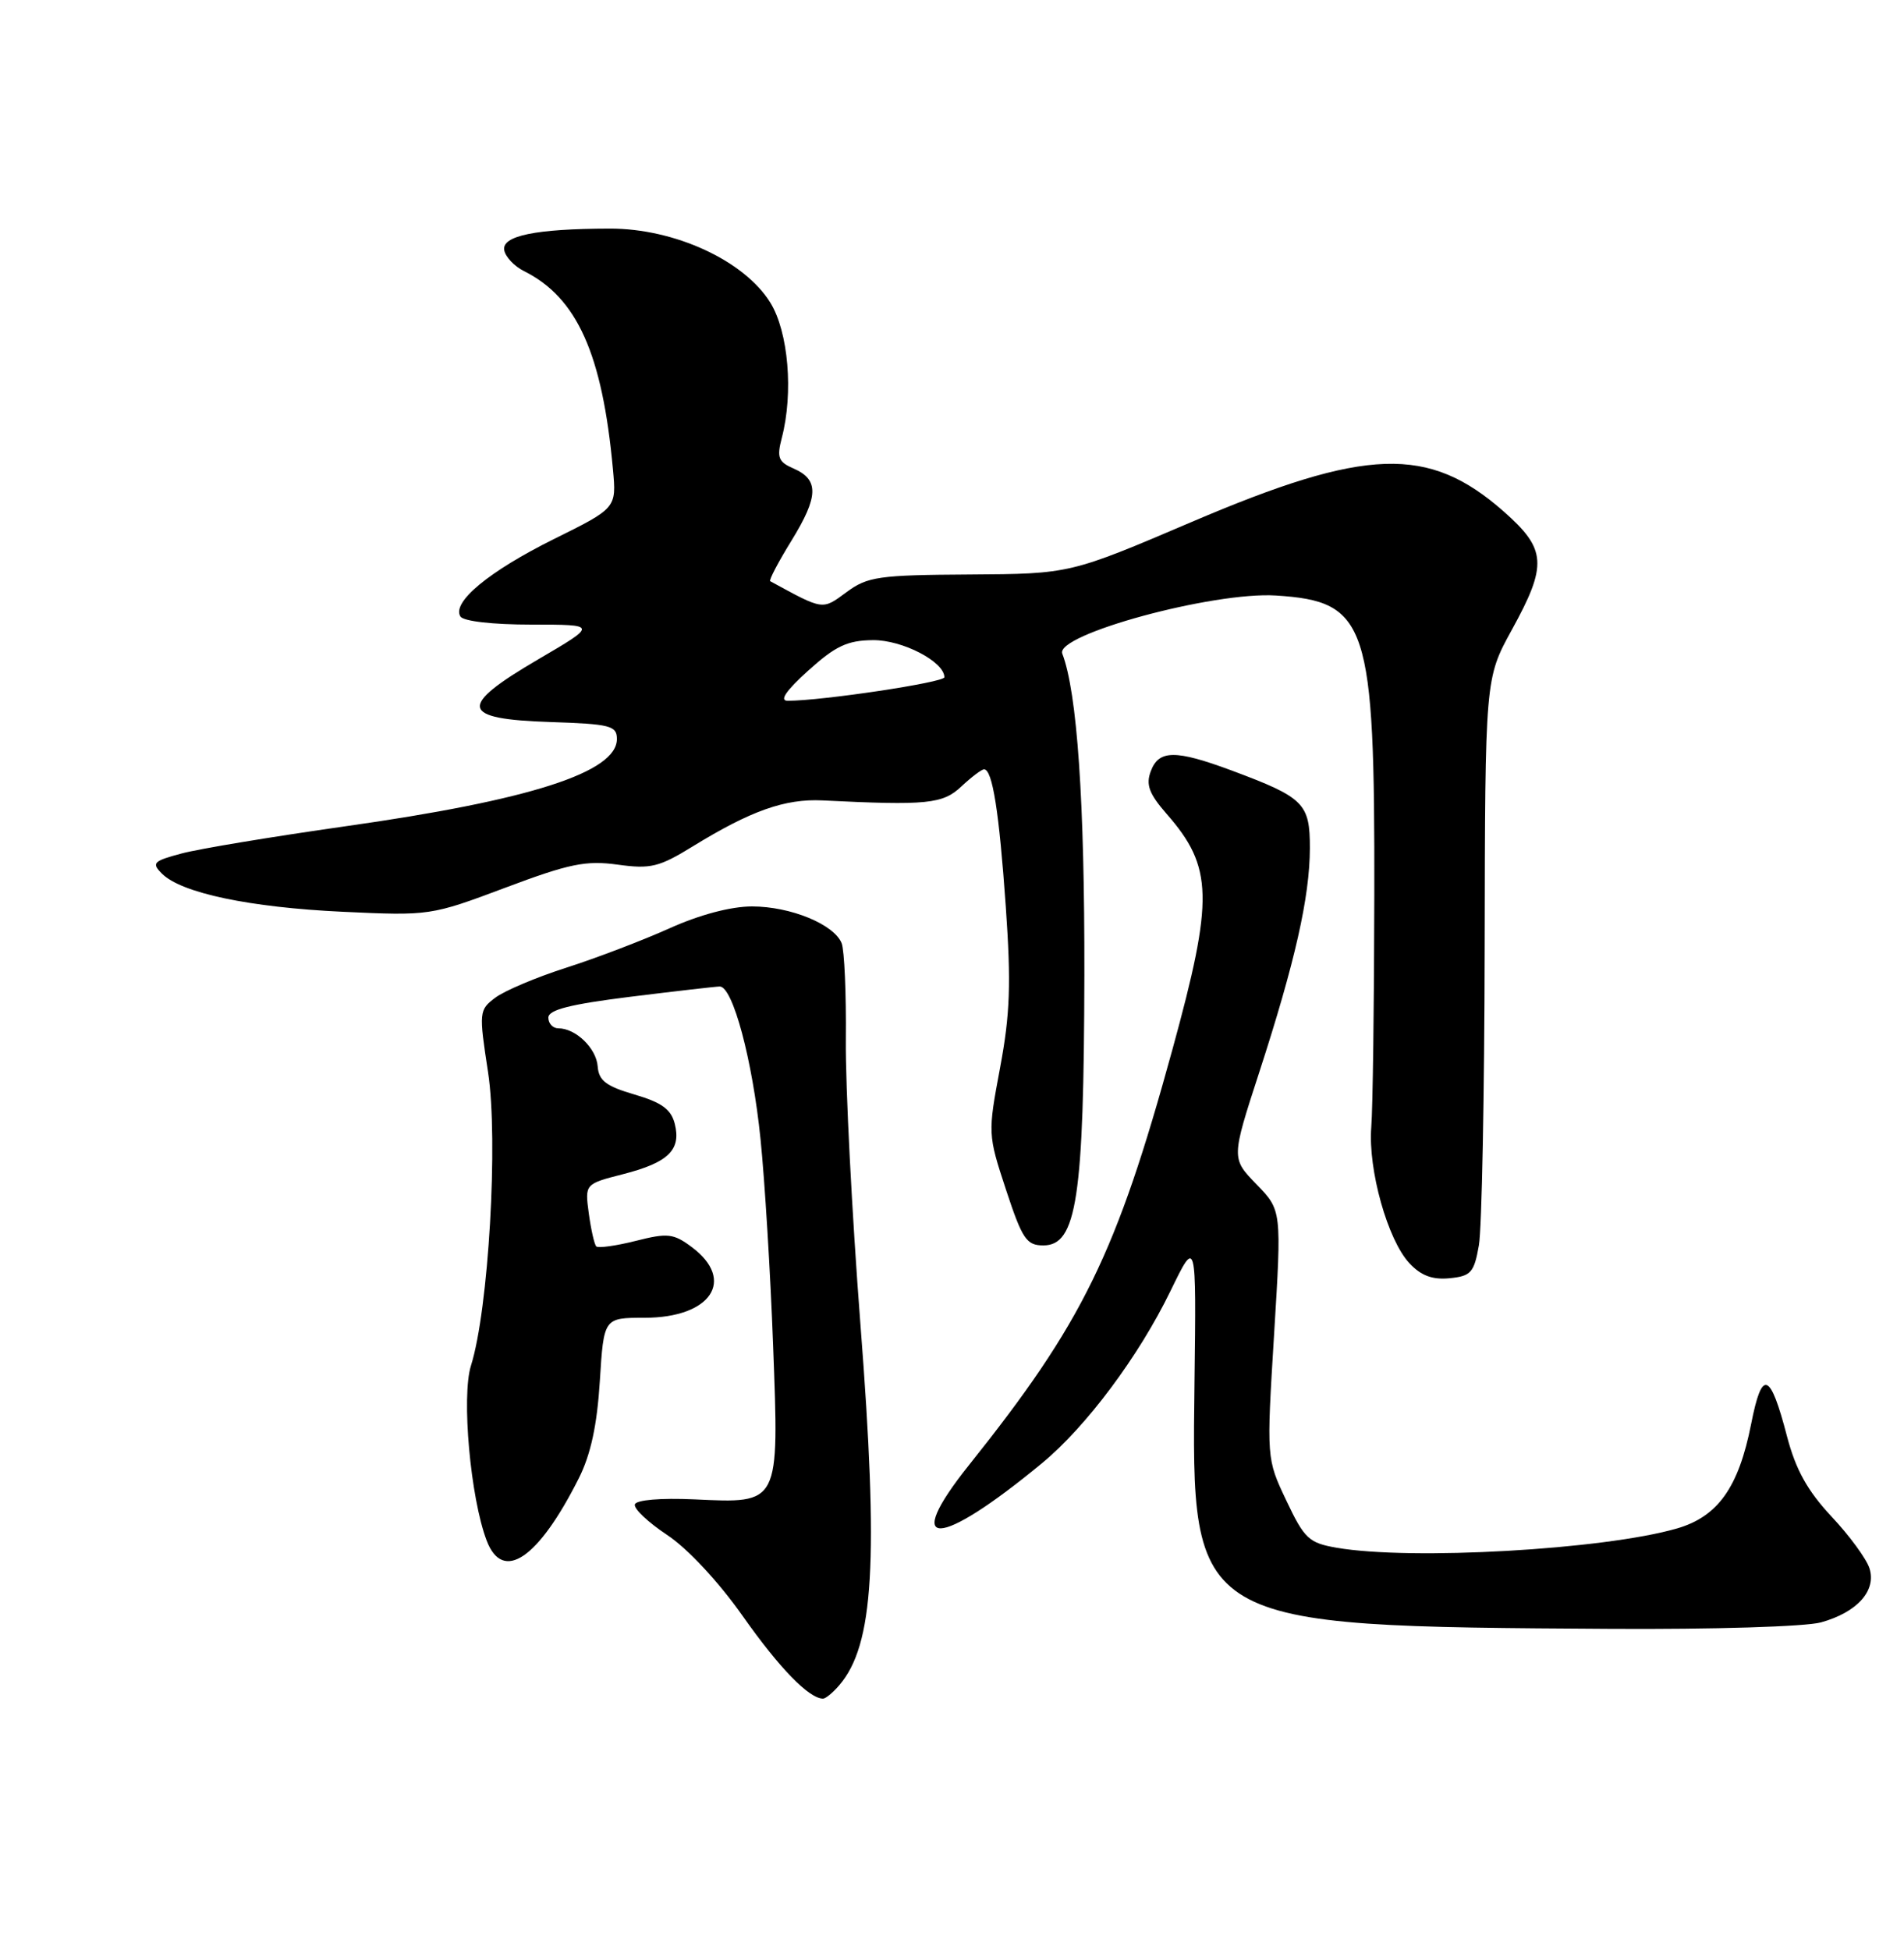<?xml version="1.0" encoding="UTF-8" standalone="no"?>
<!DOCTYPE svg PUBLIC "-//W3C//DTD SVG 1.1//EN" "http://www.w3.org/Graphics/SVG/1.1/DTD/svg11.dtd" >
<svg xmlns="http://www.w3.org/2000/svg" xmlns:xlink="http://www.w3.org/1999/xlink" version="1.1" viewBox="0 0 250 256">
 <g >
 <path fill="currentColor"
d=" M 110.19 221.25 C 114.74 215.96 115.39 205.01 112.98 173.91 C 111.86 159.38 111.00 142.55 111.06 136.50 C 111.12 130.45 110.87 124.75 110.51 123.83 C 109.52 121.35 103.81 119.00 98.74 119.00 C 95.97 119.00 91.85 120.09 87.89 121.88 C 84.37 123.46 78.29 125.78 74.36 127.04 C 70.44 128.29 66.24 130.07 65.03 130.98 C 62.90 132.59 62.87 132.85 64.08 140.75 C 65.45 149.65 64.15 171.96 61.84 179.28 C 60.57 183.31 61.77 196.66 63.90 202.25 C 66.02 207.81 70.68 204.65 76.01 194.05 C 77.57 190.94 78.40 187.09 78.76 181.30 C 79.28 173.00 79.28 173.00 84.64 173.00 C 93.35 173.00 96.65 168.06 90.83 163.72 C 88.43 161.93 87.67 161.84 83.46 162.91 C 80.87 163.56 78.55 163.88 78.29 163.63 C 78.04 163.37 77.60 161.42 77.31 159.30 C 76.79 155.43 76.79 155.43 81.84 154.14 C 87.76 152.62 89.46 150.96 88.60 147.54 C 88.12 145.63 86.89 144.74 83.31 143.69 C 79.60 142.61 78.62 141.86 78.48 140.02 C 78.31 137.62 75.60 135.00 73.31 135.00 C 72.59 135.00 72.00 134.37 72.00 133.60 C 72.00 132.57 74.83 131.85 82.75 130.86 C 88.66 130.13 93.95 129.52 94.50 129.51 C 96.22 129.49 98.81 139.19 99.86 149.56 C 100.42 155.03 101.16 167.20 101.51 176.60 C 102.30 197.63 102.43 197.36 91.17 196.84 C 86.74 196.64 83.54 196.91 83.36 197.50 C 83.19 198.05 85.09 199.85 87.58 201.50 C 90.27 203.28 94.32 207.62 97.53 212.17 C 102.34 219.00 106.23 223.00 108.07 223.00 C 108.41 223.00 109.37 222.21 110.19 221.25 Z  M 239.10 212.99 C 243.85 211.67 246.40 208.83 245.47 205.90 C 245.08 204.66 242.83 201.59 240.47 199.08 C 237.32 195.71 235.79 192.94 234.65 188.61 C 232.42 180.05 231.36 179.68 229.93 186.94 C 228.29 195.27 225.57 199.10 220.19 200.66 C 210.58 203.44 185.24 204.88 175.50 203.19 C 171.86 202.56 171.27 202.01 168.90 197.00 C 166.29 191.50 166.29 191.50 167.29 175.20 C 168.29 158.89 168.29 158.89 164.98 155.48 C 161.67 152.07 161.67 152.07 165.34 140.78 C 170.05 126.28 171.97 117.77 171.99 111.37 C 172.00 105.46 171.23 104.70 161.71 101.15 C 154.33 98.41 152.15 98.43 151.10 101.25 C 150.43 103.02 150.88 104.21 153.19 106.86 C 159.29 113.83 159.39 117.94 153.95 137.75 C 146.57 164.65 142.17 173.64 127.23 192.34 C 118.30 203.52 123.15 203.39 136.83 192.08 C 142.64 187.28 149.53 178.04 153.68 169.50 C 157.08 162.50 157.08 162.50 156.84 181.50 C 156.43 213.58 156.30 213.50 211.50 213.84 C 224.95 213.92 237.08 213.55 239.10 212.99 Z  M 194.18 163.50 C 194.57 161.30 194.91 143.65 194.94 124.28 C 195.00 89.07 195.00 89.07 198.50 82.70 C 203.21 74.13 203.07 72.11 197.42 67.13 C 187.56 58.46 179.41 58.73 156.50 68.51 C 140.50 75.34 140.50 75.34 127.34 75.42 C 115.35 75.49 113.91 75.70 111.15 77.74 C 107.93 80.11 108.18 80.14 101.13 76.30 C 100.93 76.19 102.19 73.78 103.94 70.95 C 107.50 65.16 107.55 62.96 104.18 61.50 C 102.20 60.64 101.98 60.07 102.65 57.50 C 104.20 51.57 103.52 43.58 101.15 39.74 C 97.74 34.22 88.60 30.00 80.09 30.01 C 70.34 30.03 65.84 30.95 66.21 32.86 C 66.38 33.74 67.54 34.96 68.80 35.59 C 75.77 39.06 79.09 46.46 80.48 61.60 C 80.95 66.70 80.95 66.70 72.71 70.78 C 64.21 75.00 59.30 79.06 60.45 80.93 C 60.84 81.56 64.69 82.00 69.79 82.00 C 78.46 82.00 78.46 82.00 70.67 86.56 C 60.06 92.77 60.37 94.40 72.26 94.79 C 80.14 95.05 81.00 95.27 81.00 97.02 C 81.00 101.39 69.59 105.05 45.32 108.48 C 35.76 109.84 26.09 111.44 23.83 112.05 C 20.12 113.04 19.87 113.30 21.27 114.70 C 23.81 117.24 32.79 119.13 45.00 119.70 C 56.40 120.23 56.58 120.21 66.35 116.54 C 74.76 113.38 76.92 112.94 81.09 113.51 C 85.43 114.11 86.54 113.84 90.97 111.11 C 98.59 106.43 103.07 104.84 108.00 105.08 C 121.73 105.76 123.79 105.55 126.23 103.25 C 127.55 102.01 128.89 101.00 129.21 101.00 C 130.31 101.00 131.19 106.58 132.06 119.00 C 132.77 129.12 132.63 133.15 131.31 140.19 C 129.70 148.80 129.70 148.93 132.09 156.19 C 134.23 162.68 134.78 163.50 137.00 163.50 C 141.38 163.50 142.32 157.27 142.38 128.00 C 142.42 105.26 141.44 90.90 139.48 85.81 C 138.52 83.31 159.28 77.66 167.53 78.18 C 179.59 78.95 180.52 81.78 180.45 117.50 C 180.43 131.80 180.25 145.53 180.05 148.00 C 179.62 153.56 182.20 162.77 185.05 165.83 C 186.58 167.47 188.07 168.03 190.33 167.81 C 193.14 167.53 193.55 167.08 194.18 163.50 Z  M 106.12 88.04 C 109.70 84.81 111.26 84.07 114.62 84.04 C 118.48 84.00 124.00 86.87 124.00 88.91 C 124.00 89.59 107.92 92.00 103.43 92.00 C 102.30 92.00 103.19 90.69 106.12 88.04 Z "/>
</g>
</svg>